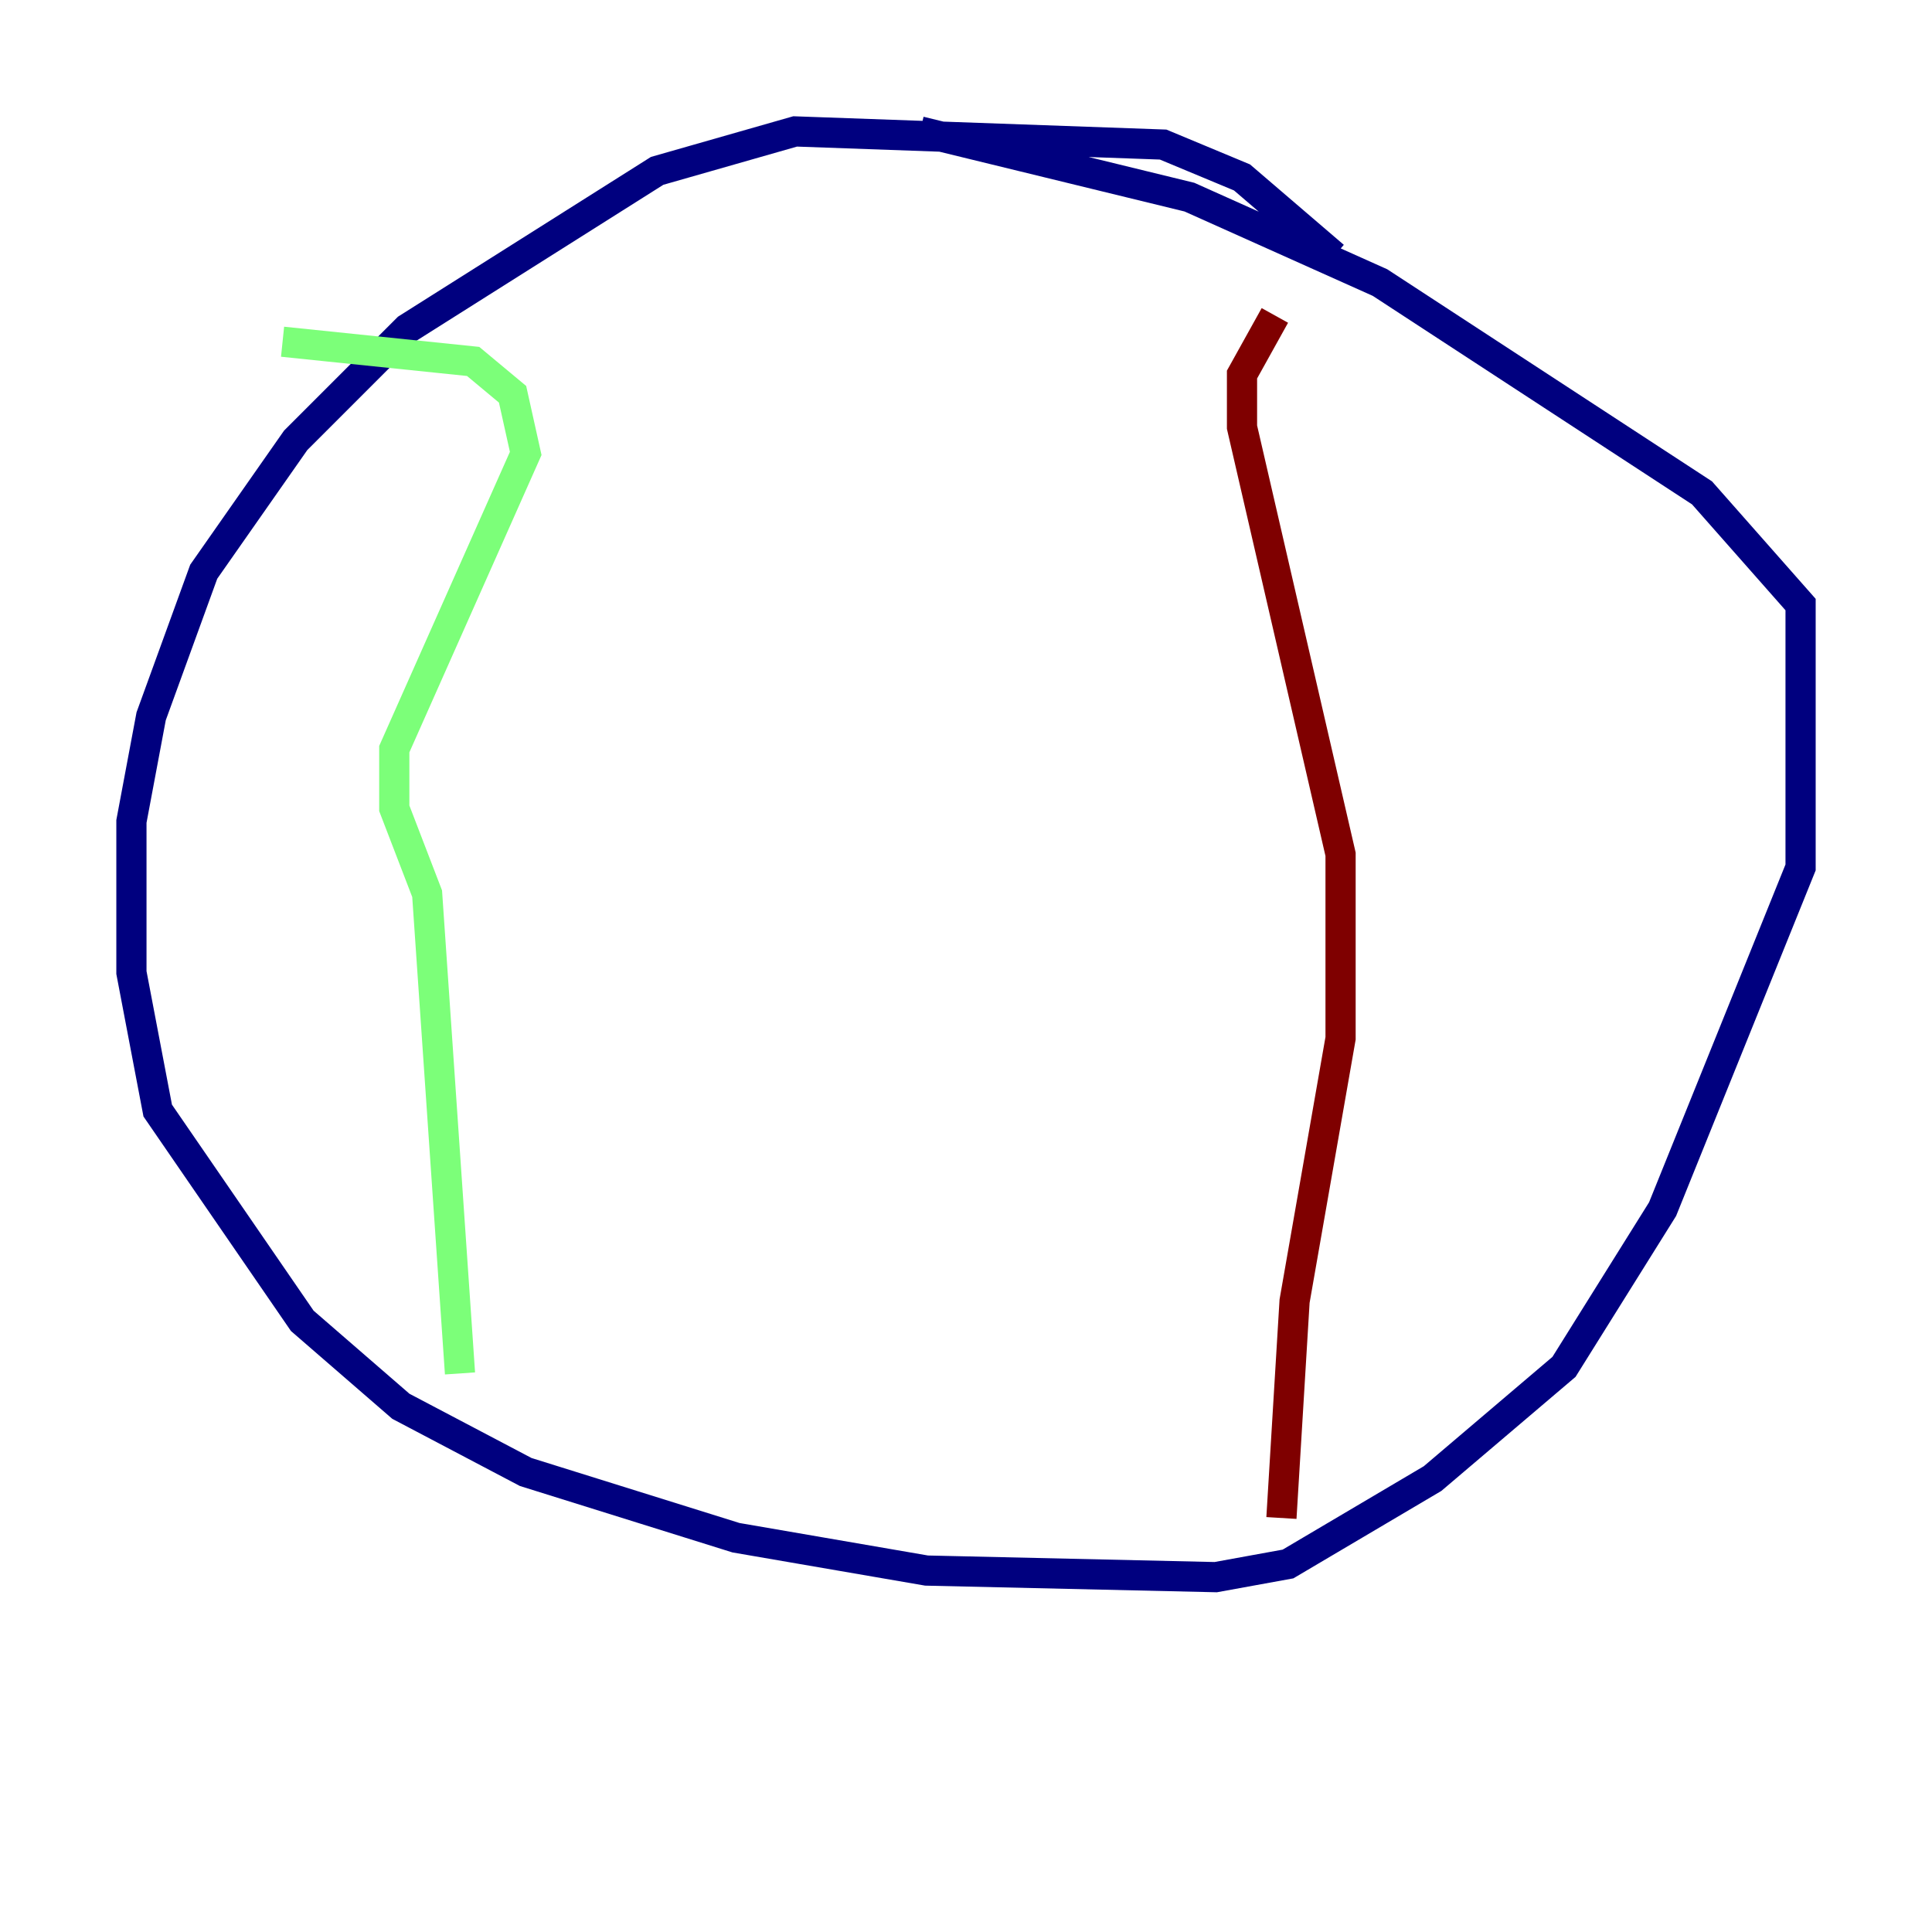 <?xml version="1.0" encoding="utf-8" ?>
<svg baseProfile="tiny" height="128" version="1.2" viewBox="0,0,128,128" width="128" xmlns="http://www.w3.org/2000/svg" xmlns:ev="http://www.w3.org/2001/xml-events" xmlns:xlink="http://www.w3.org/1999/xlink"><defs /><polyline fill="none" points="88.381,16.98 82.286,11.755 77.061,9.578 52.68,8.707 43.537,11.32 26.993,21.769 19.592,29.17 13.497,37.878 10.014,47.456 8.707,54.422 8.707,64.435 10.449,73.578 20.027,87.51 26.558,93.17 34.83,97.524 48.762,101.878 61.388,104.054 80.544,104.49 85.333,103.619 94.912,97.959 103.619,90.558 110.15,80.109 119.293,57.469 119.293,40.054 112.762,32.653 91.429,18.721 78.803,13.061 60.952,8.707" stroke="#00007f" stroke-width="2" /><polyline fill="none" points="18.721,22.64 31.347,23.946 33.959,26.122 34.83,30.041 26.122,49.633 26.122,53.551 28.299,59.211 30.476,90.993" stroke="#7cff79" stroke-width="2" /><polyline fill="none" points="84.463,20.898 82.286,24.816 82.286,28.299 88.816,56.599 88.816,68.789 85.769,86.204 84.898,100.571" stroke="#7f0000" stroke-width="2" /></svg>